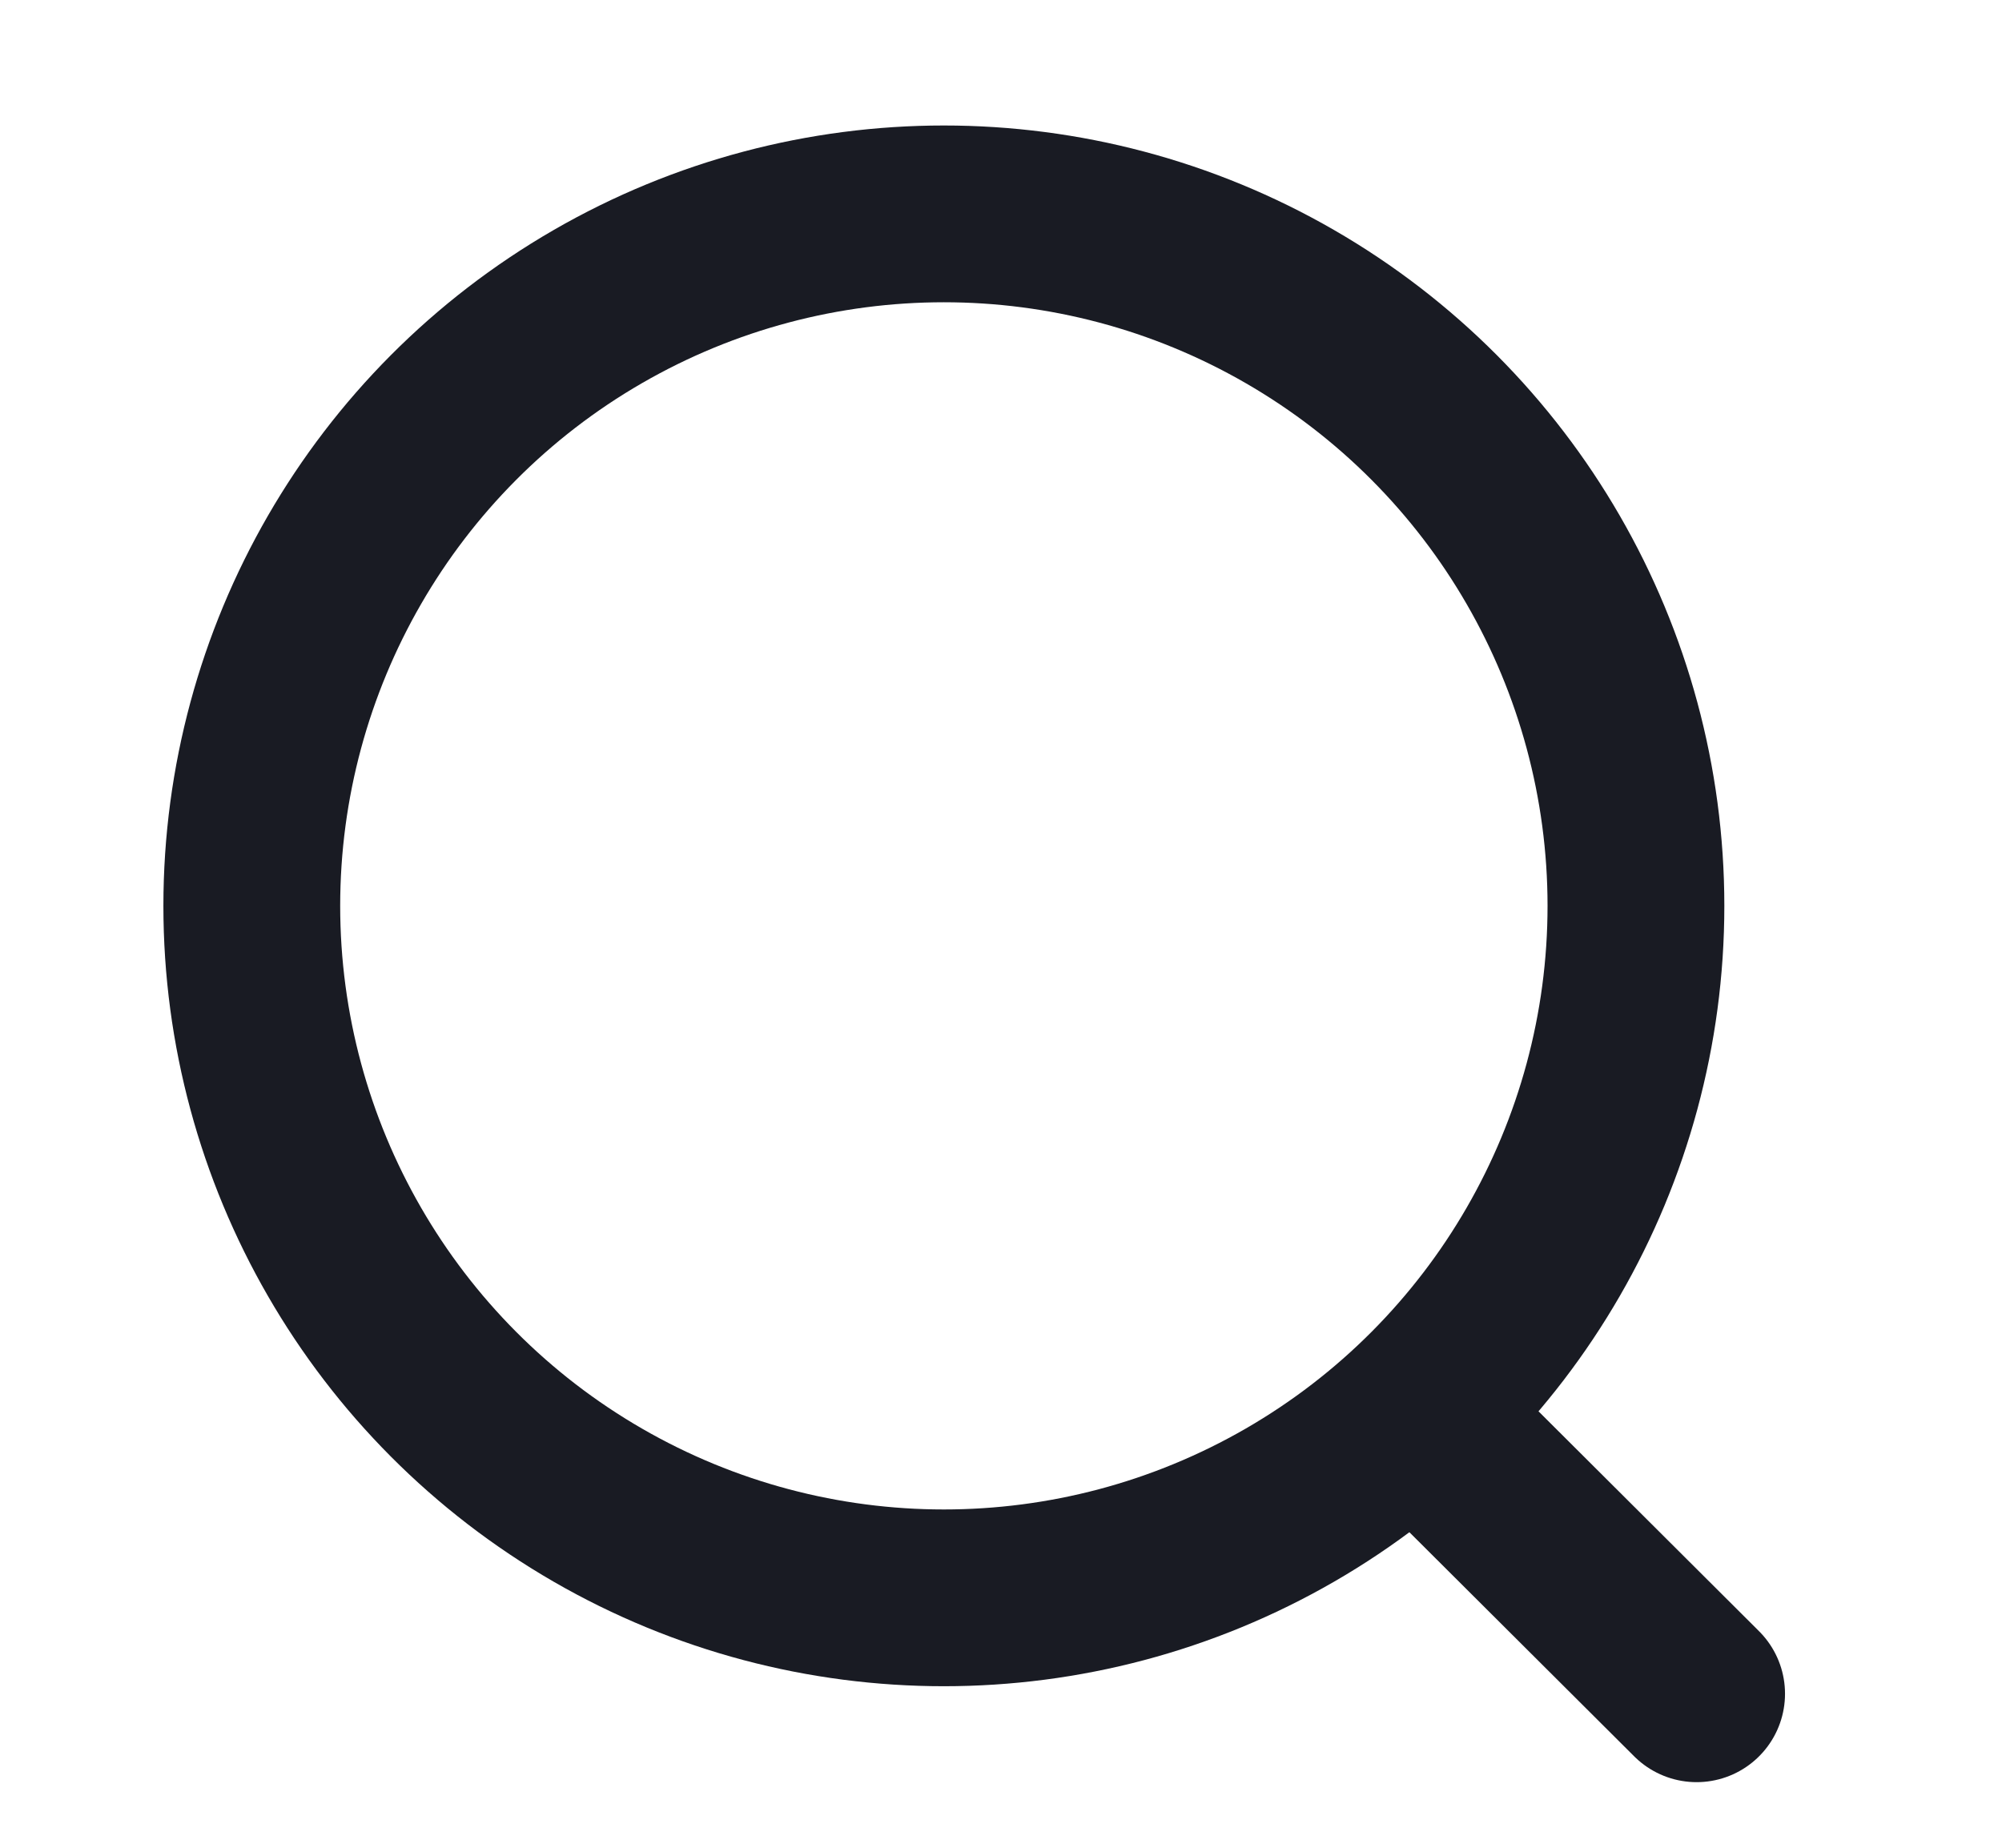 <svg width="13" height="12" viewBox="0 0 13 12" fill="none" xmlns="http://www.w3.org/2000/svg">
<circle cx="6.129" cy="5.883" r="4.494" stroke="#191B23" stroke-width="1.148" stroke-linecap="round" stroke-linejoin="round"/>
<path d="M9.255 9.243L11.017 11" stroke="#191B23" stroke-width="1.148" stroke-linecap="round" stroke-linejoin="round"/>
</svg>
